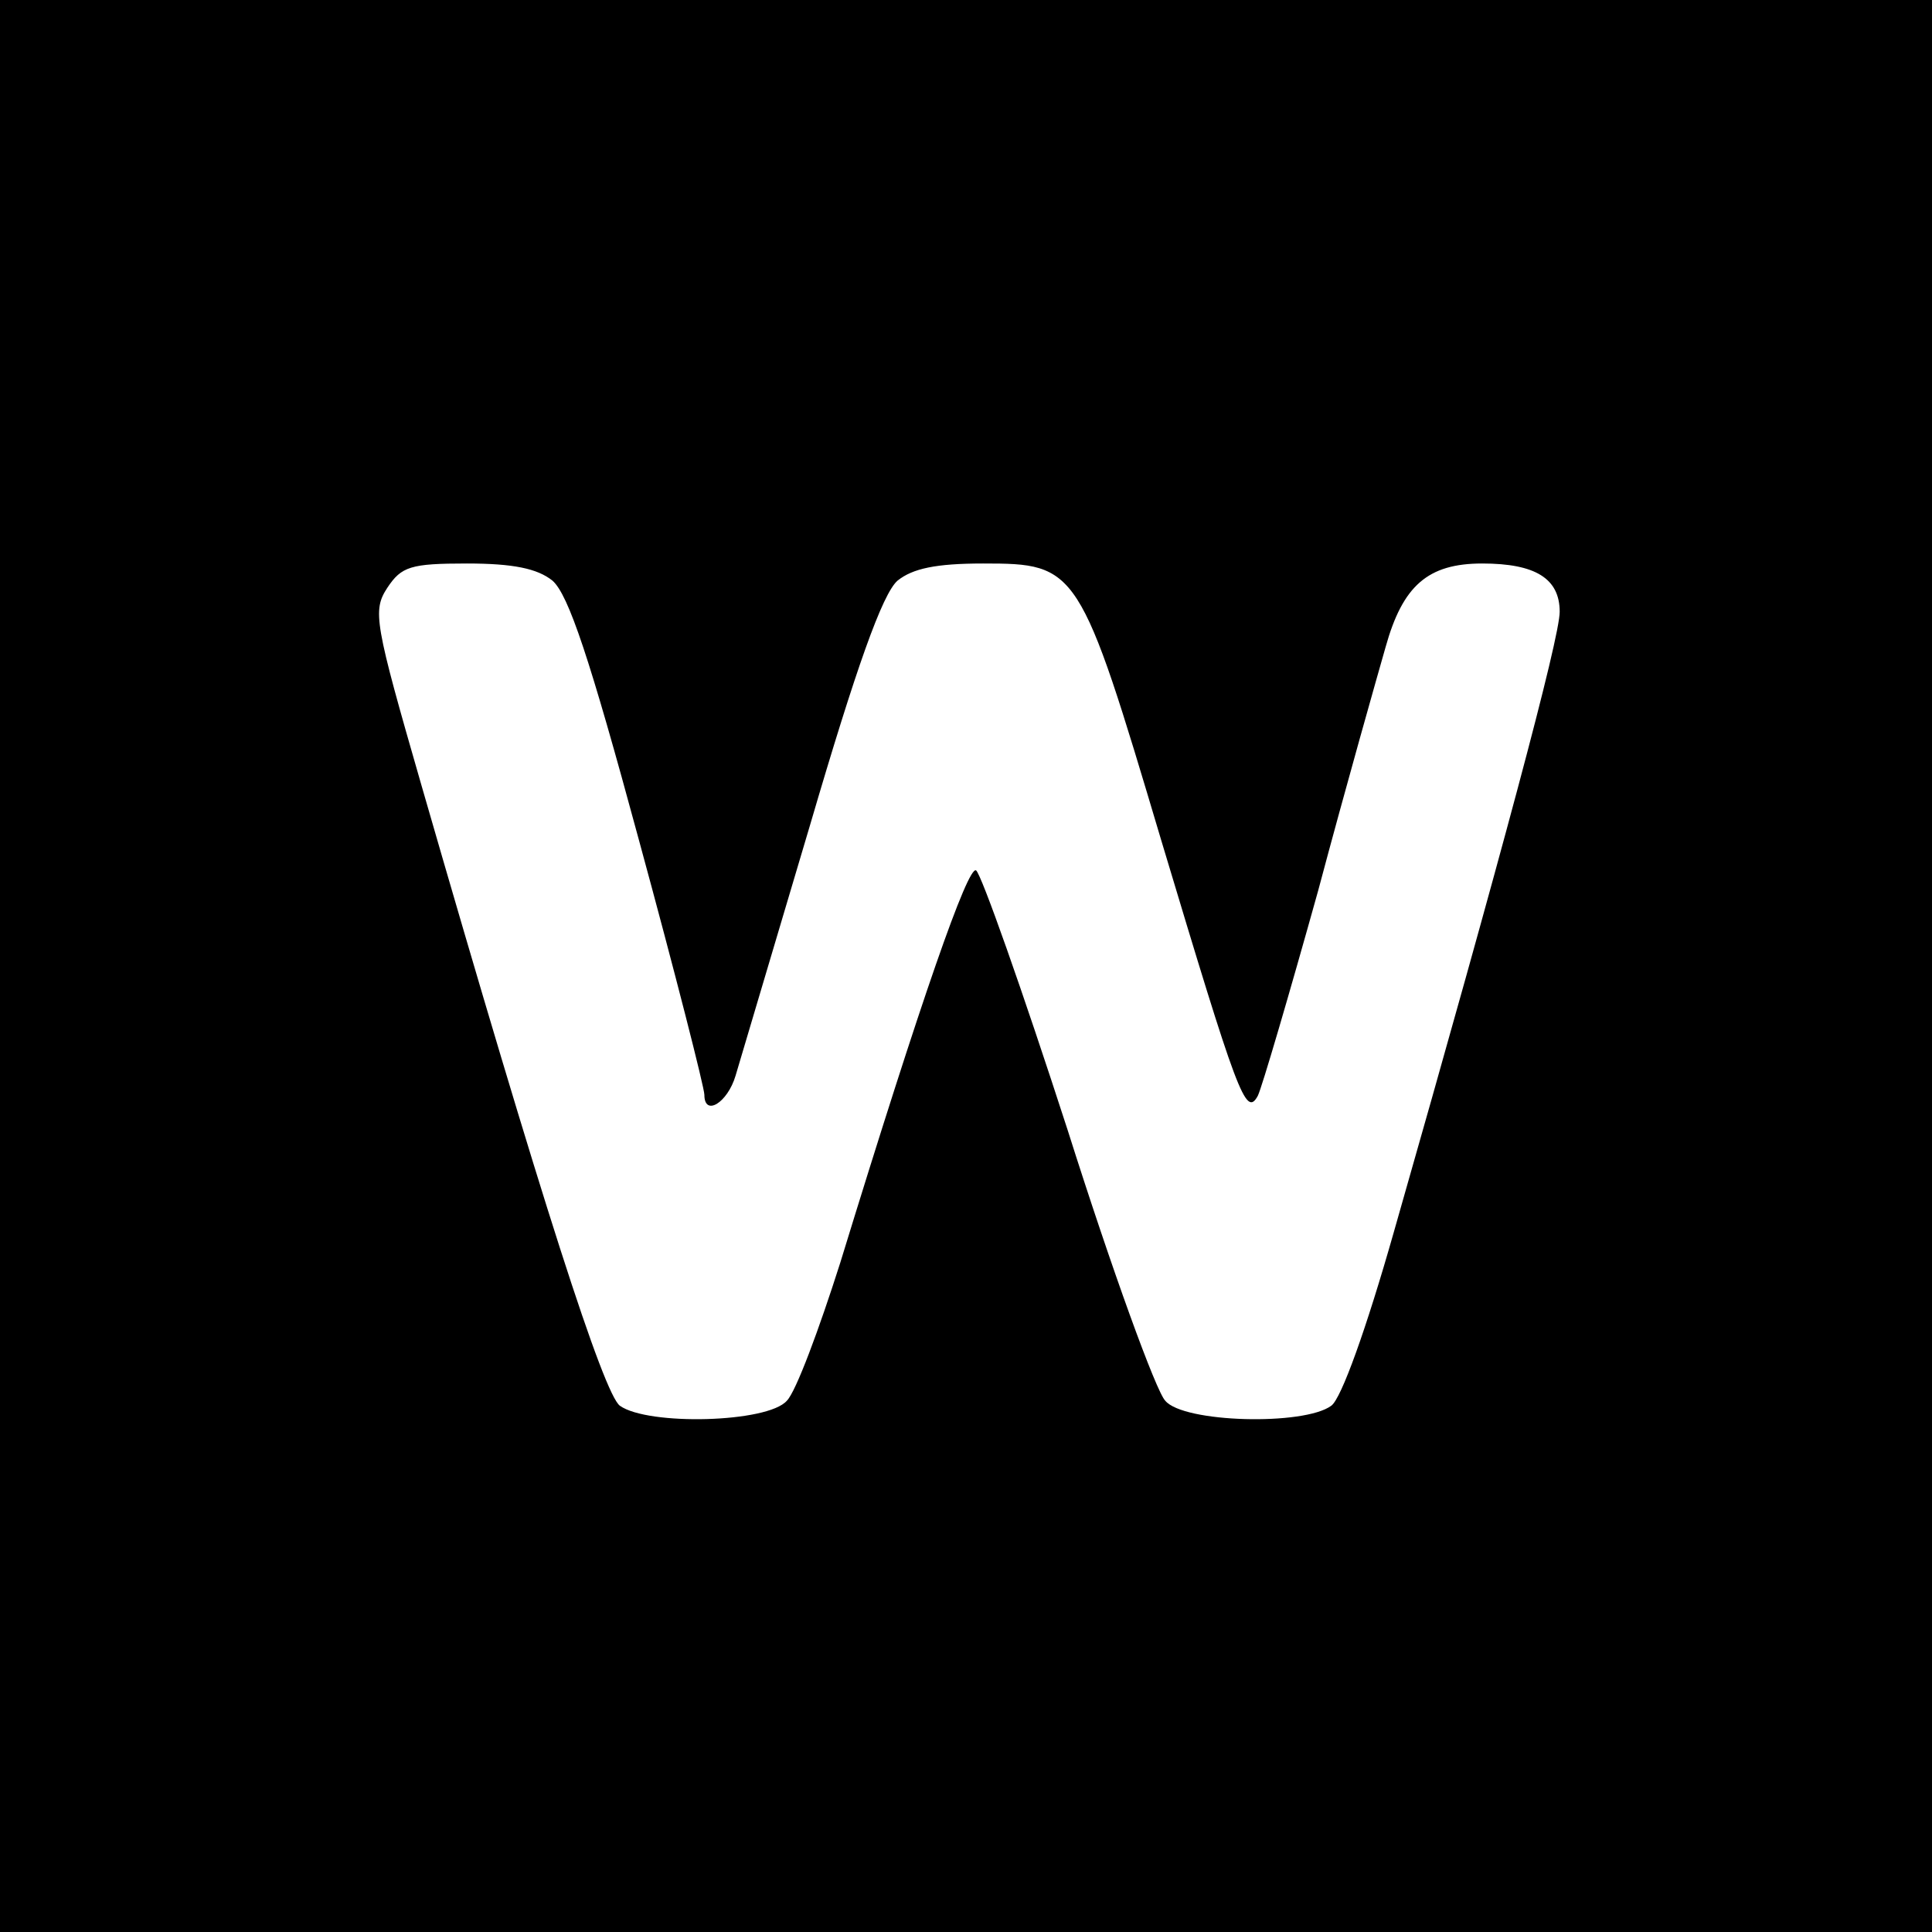<?xml version="1.0" standalone="no"?>
<!DOCTYPE svg PUBLIC "-//W3C//DTD SVG 20010904//EN"
 "http://www.w3.org/TR/2001/REC-SVG-20010904/DTD/svg10.dtd">
<svg version="1.0" xmlns="http://www.w3.org/2000/svg"
 width="192pt" height="192pt" viewBox="0 0 192 192"
 preserveAspectRatio="xMidYMid meet">
<g transform="translate(0,192) scale(0.1,-0.1)"
fill="#000000" stroke="none">
<path d="M0 960 l0 -960 960 0 960 0 0 960 0 960 -960 0 -960 0 0 -960z m549
383 c16 -14 37 -77 86 -258 36 -132 65 -246 65 -253 0 -22 23 -8 31 19 4 13
37 125 74 249 46 157 72 230 87 243 15 12 38 17 85 17 94 0 96 -3 177 -275 76
-253 84 -276 96 -254 4 8 31 100 60 204 28 105 59 214 67 242 17 61 42 83 96
83 53 0 77 -15 77 -48 0 -26 -57 -239 -165 -617 -27 -95 -52 -165 -62 -172
-27 -20 -147 -17 -165 5 -9 9 -53 130 -97 269 -45 139 -86 255 -91 258 -8 5
-54 -126 -135 -390 -21 -66 -44 -128 -53 -137 -19 -22 -138 -25 -166 -5 -16
12 -77 200 -197 616 -47 163 -49 174 -34 197 14 21 23 24 79 24 46 0 70 -5 85
-17z"/>
</g>
</svg>
